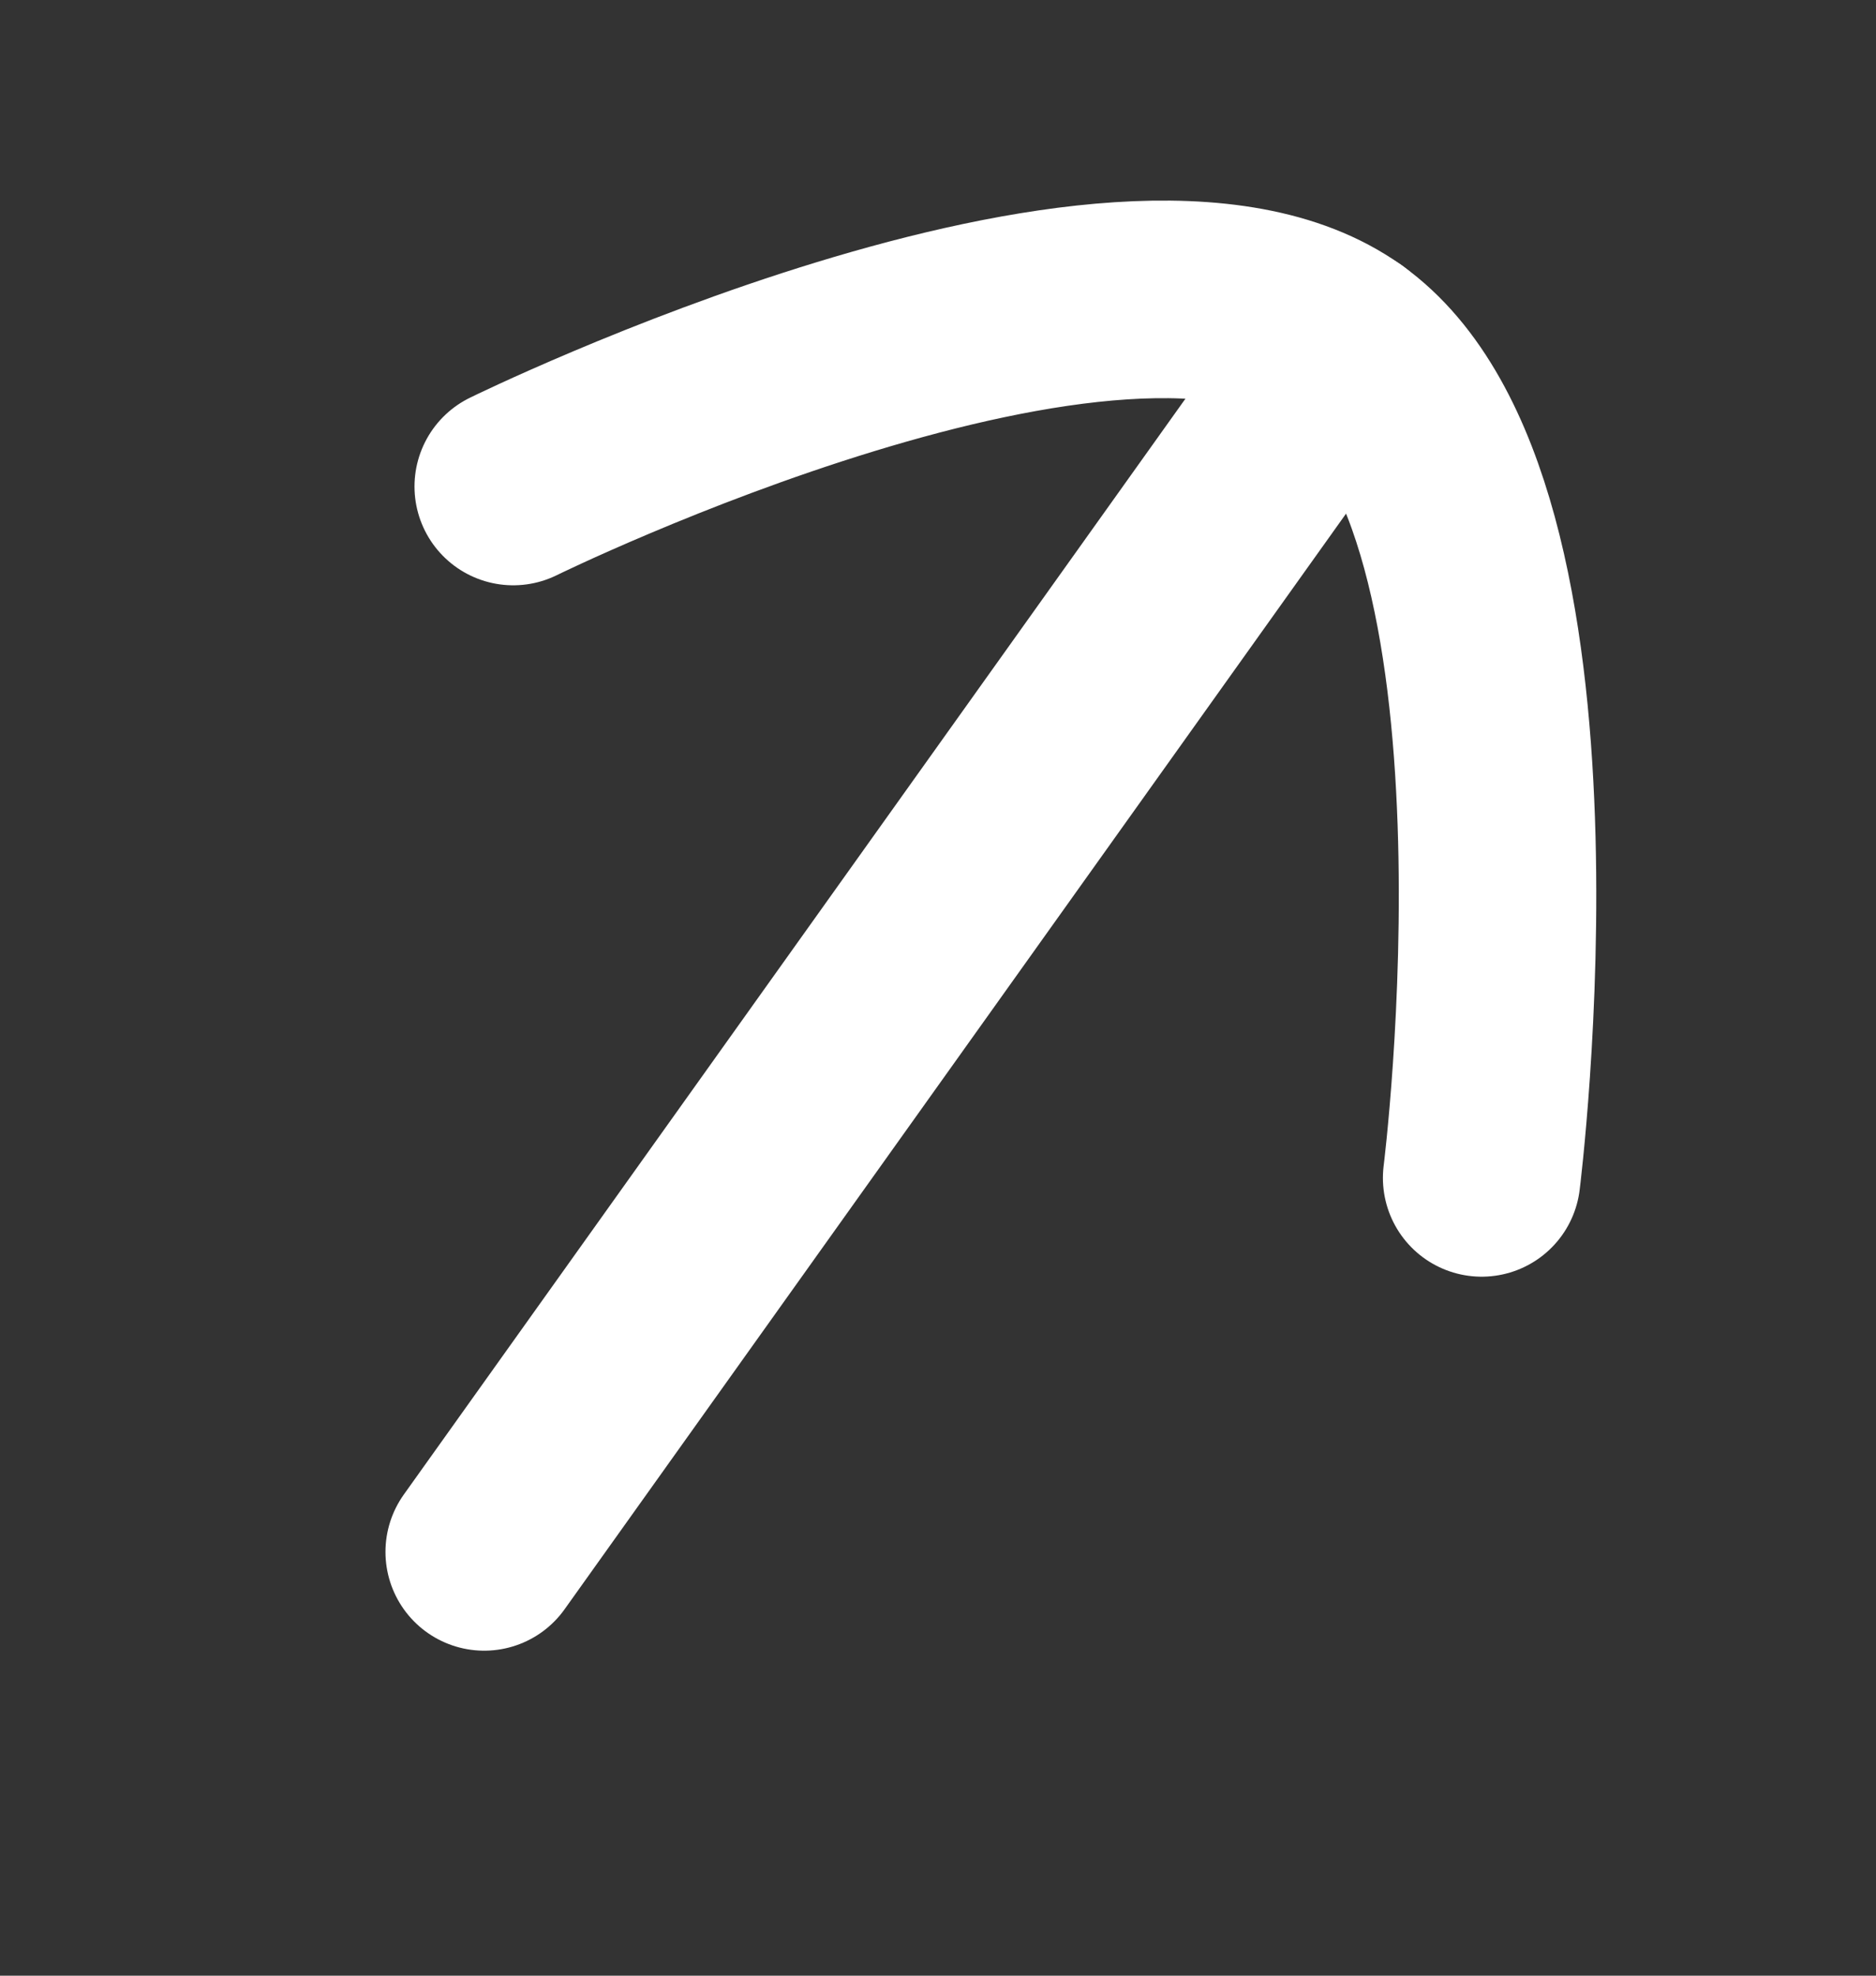 <svg width="19" height="20" viewBox="0 0 19 20" fill="none" xmlns="http://www.w3.org/2000/svg">
<rect x="0" y="0" width="19" height="20" fill="#333333" stroke="none"/>
<path d="M13.617 3.5L4.904 15.71" stroke="white" stroke-width="2" stroke-linecap="round" stroke-linejoin="round"/>
<path d="M5.198 4.925C5.198 4.925 11.367 1.895 13.615 3.499C15.865 5.104 15.006 11.924 15.006 11.924" stroke="white" stroke-width="2" stroke-linecap="round" stroke-linejoin="round"/>
</svg>

